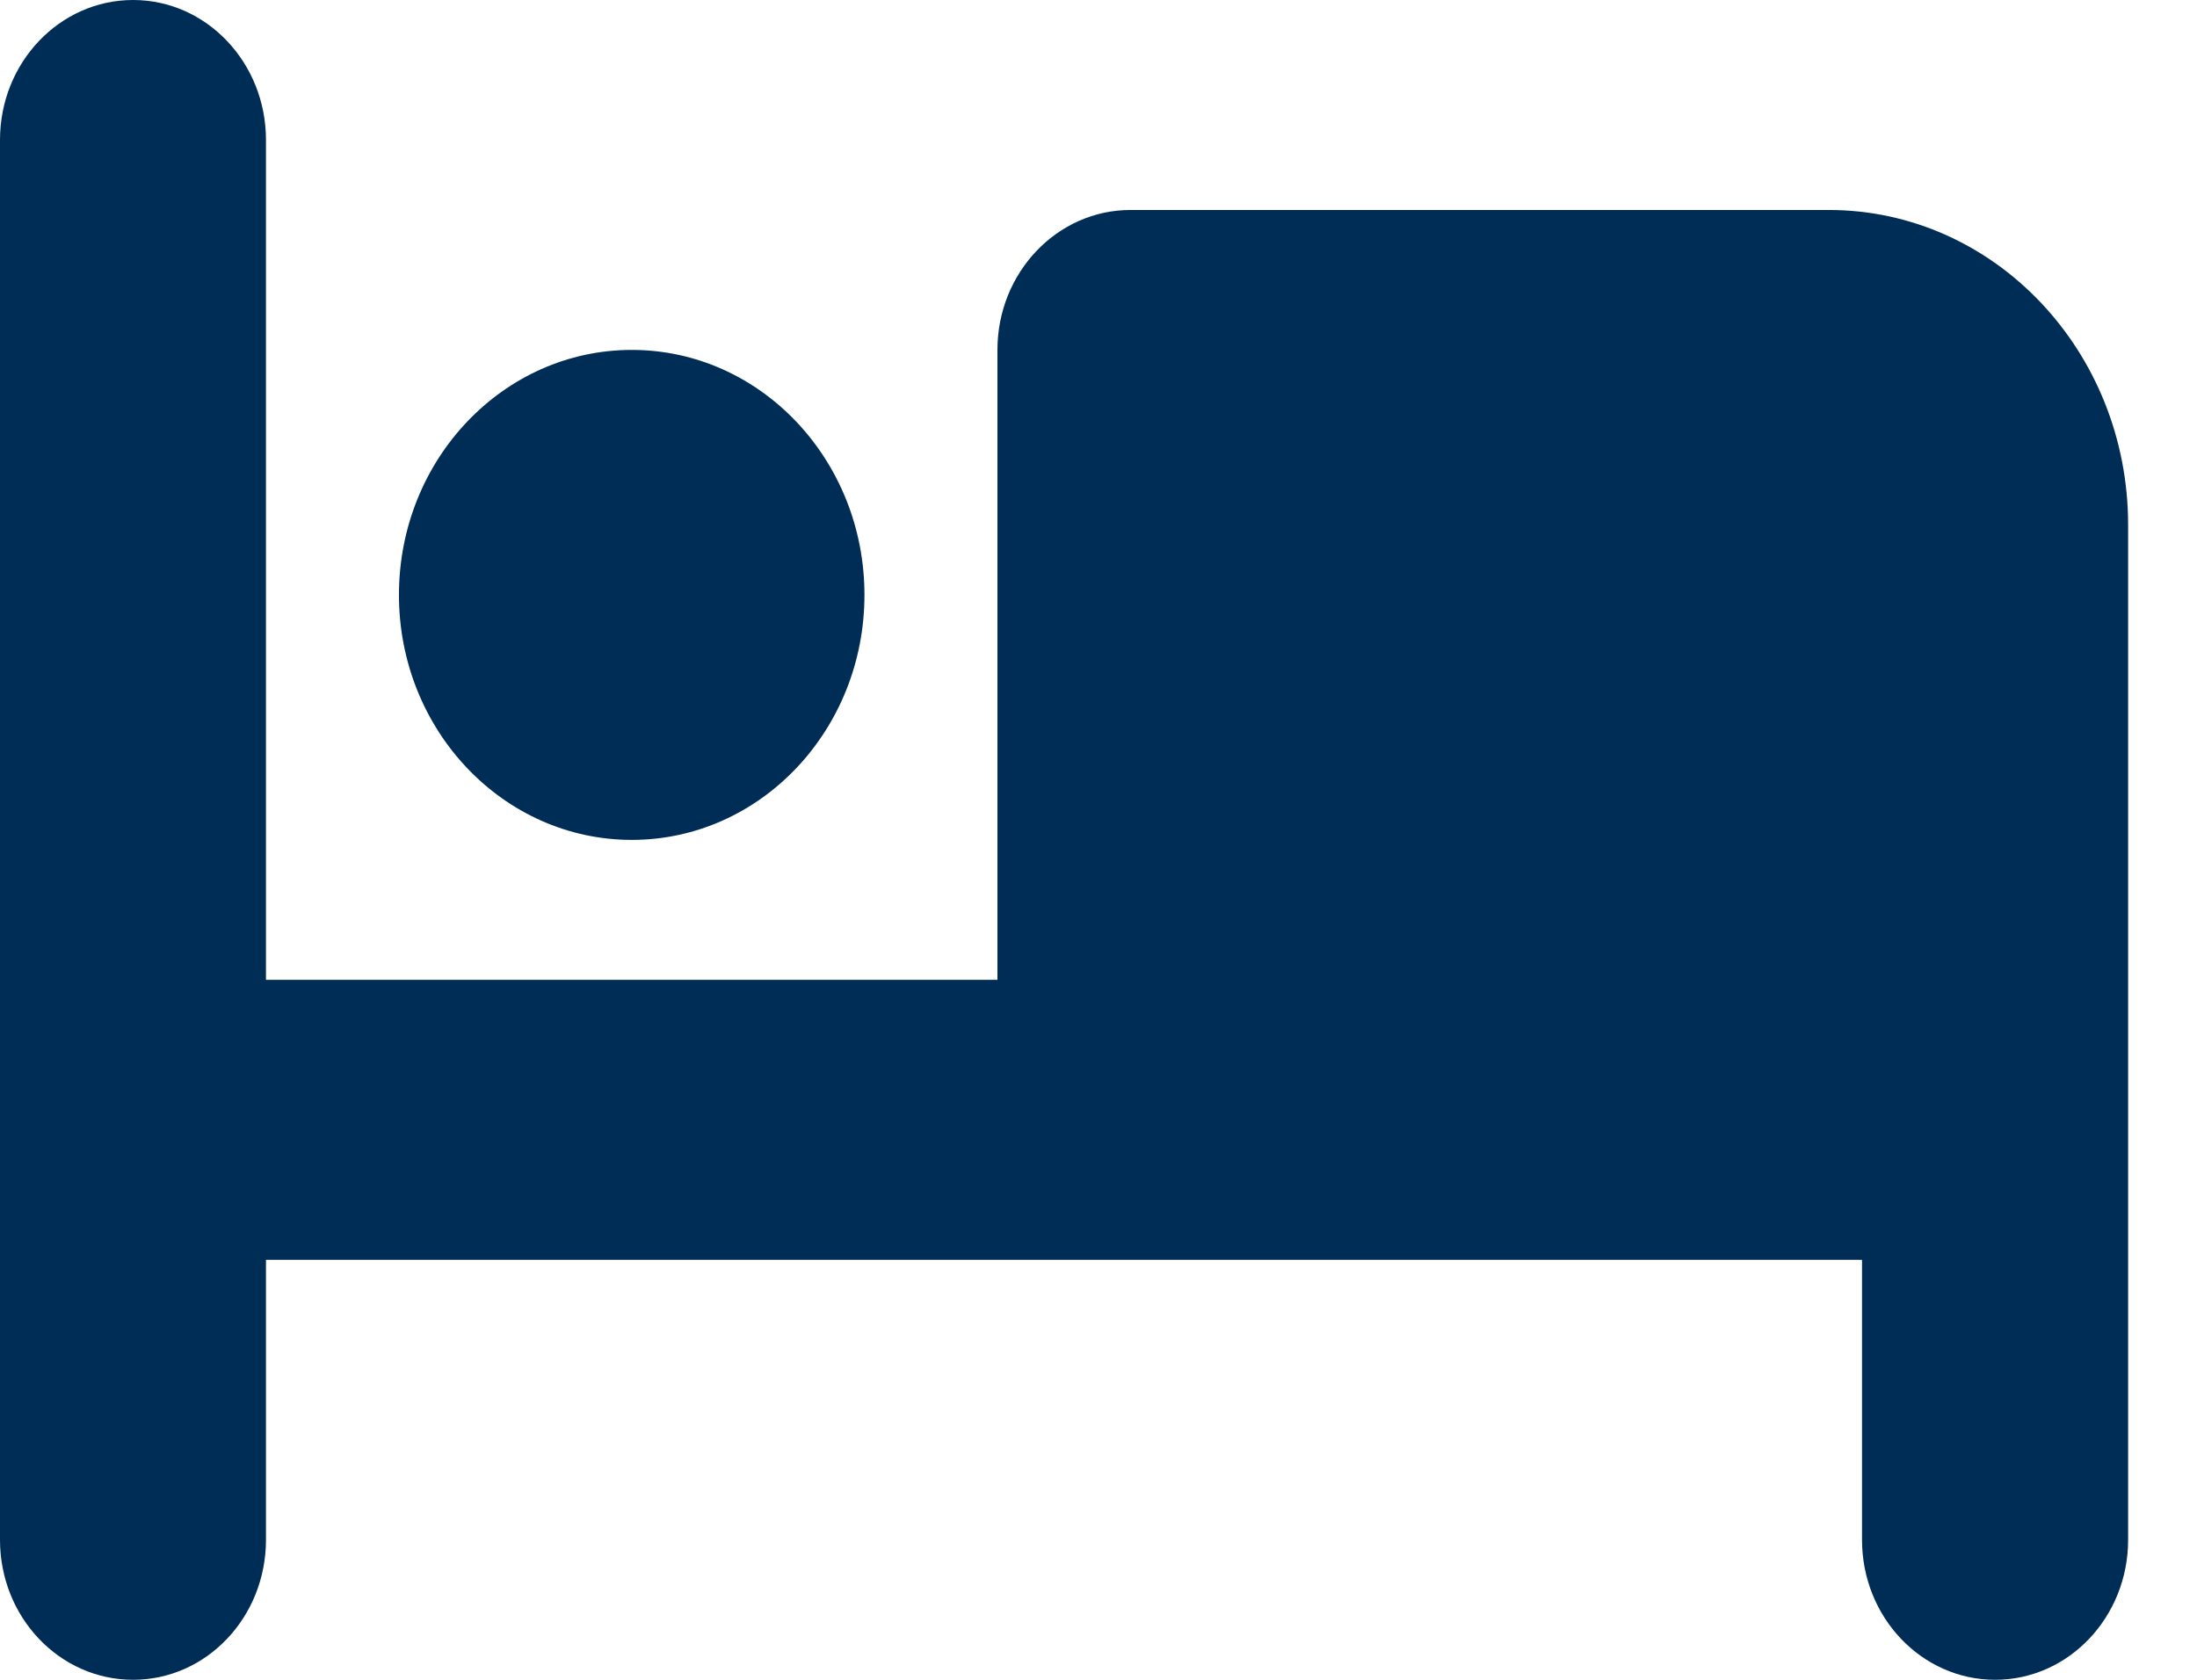 <svg xmlns="http://www.w3.org/2000/svg" width="17" height="13" viewBox="0 0 17 13">
    <path fill="#002D56" fill-rule="evenodd" d="M0 11.917C0 12.515.46 13 1.03 13c.568 0 1.028-.485 1.028-1.083V9.75h12.35v2.167c0 .598.461 1.083 1.03 1.083.568 0 1.029-.485 1.029-1.083V4.063c0-1.347-1.037-2.438-2.316-2.438H8.748c-.568 0-1.03.485-1.03 1.083v4.875h-5.66v-6.5C2.058.485 1.598 0 1.03 0 .461 0 0 .485 0 1.083v10.834zM4.889 6.5c-.995 0-1.802-.849-1.802-1.896s.807-1.896 1.802-1.896c.994 0 1.8.85 1.8 1.896 0 1.047-.806 1.896-1.8 1.896z"/>
</svg>
